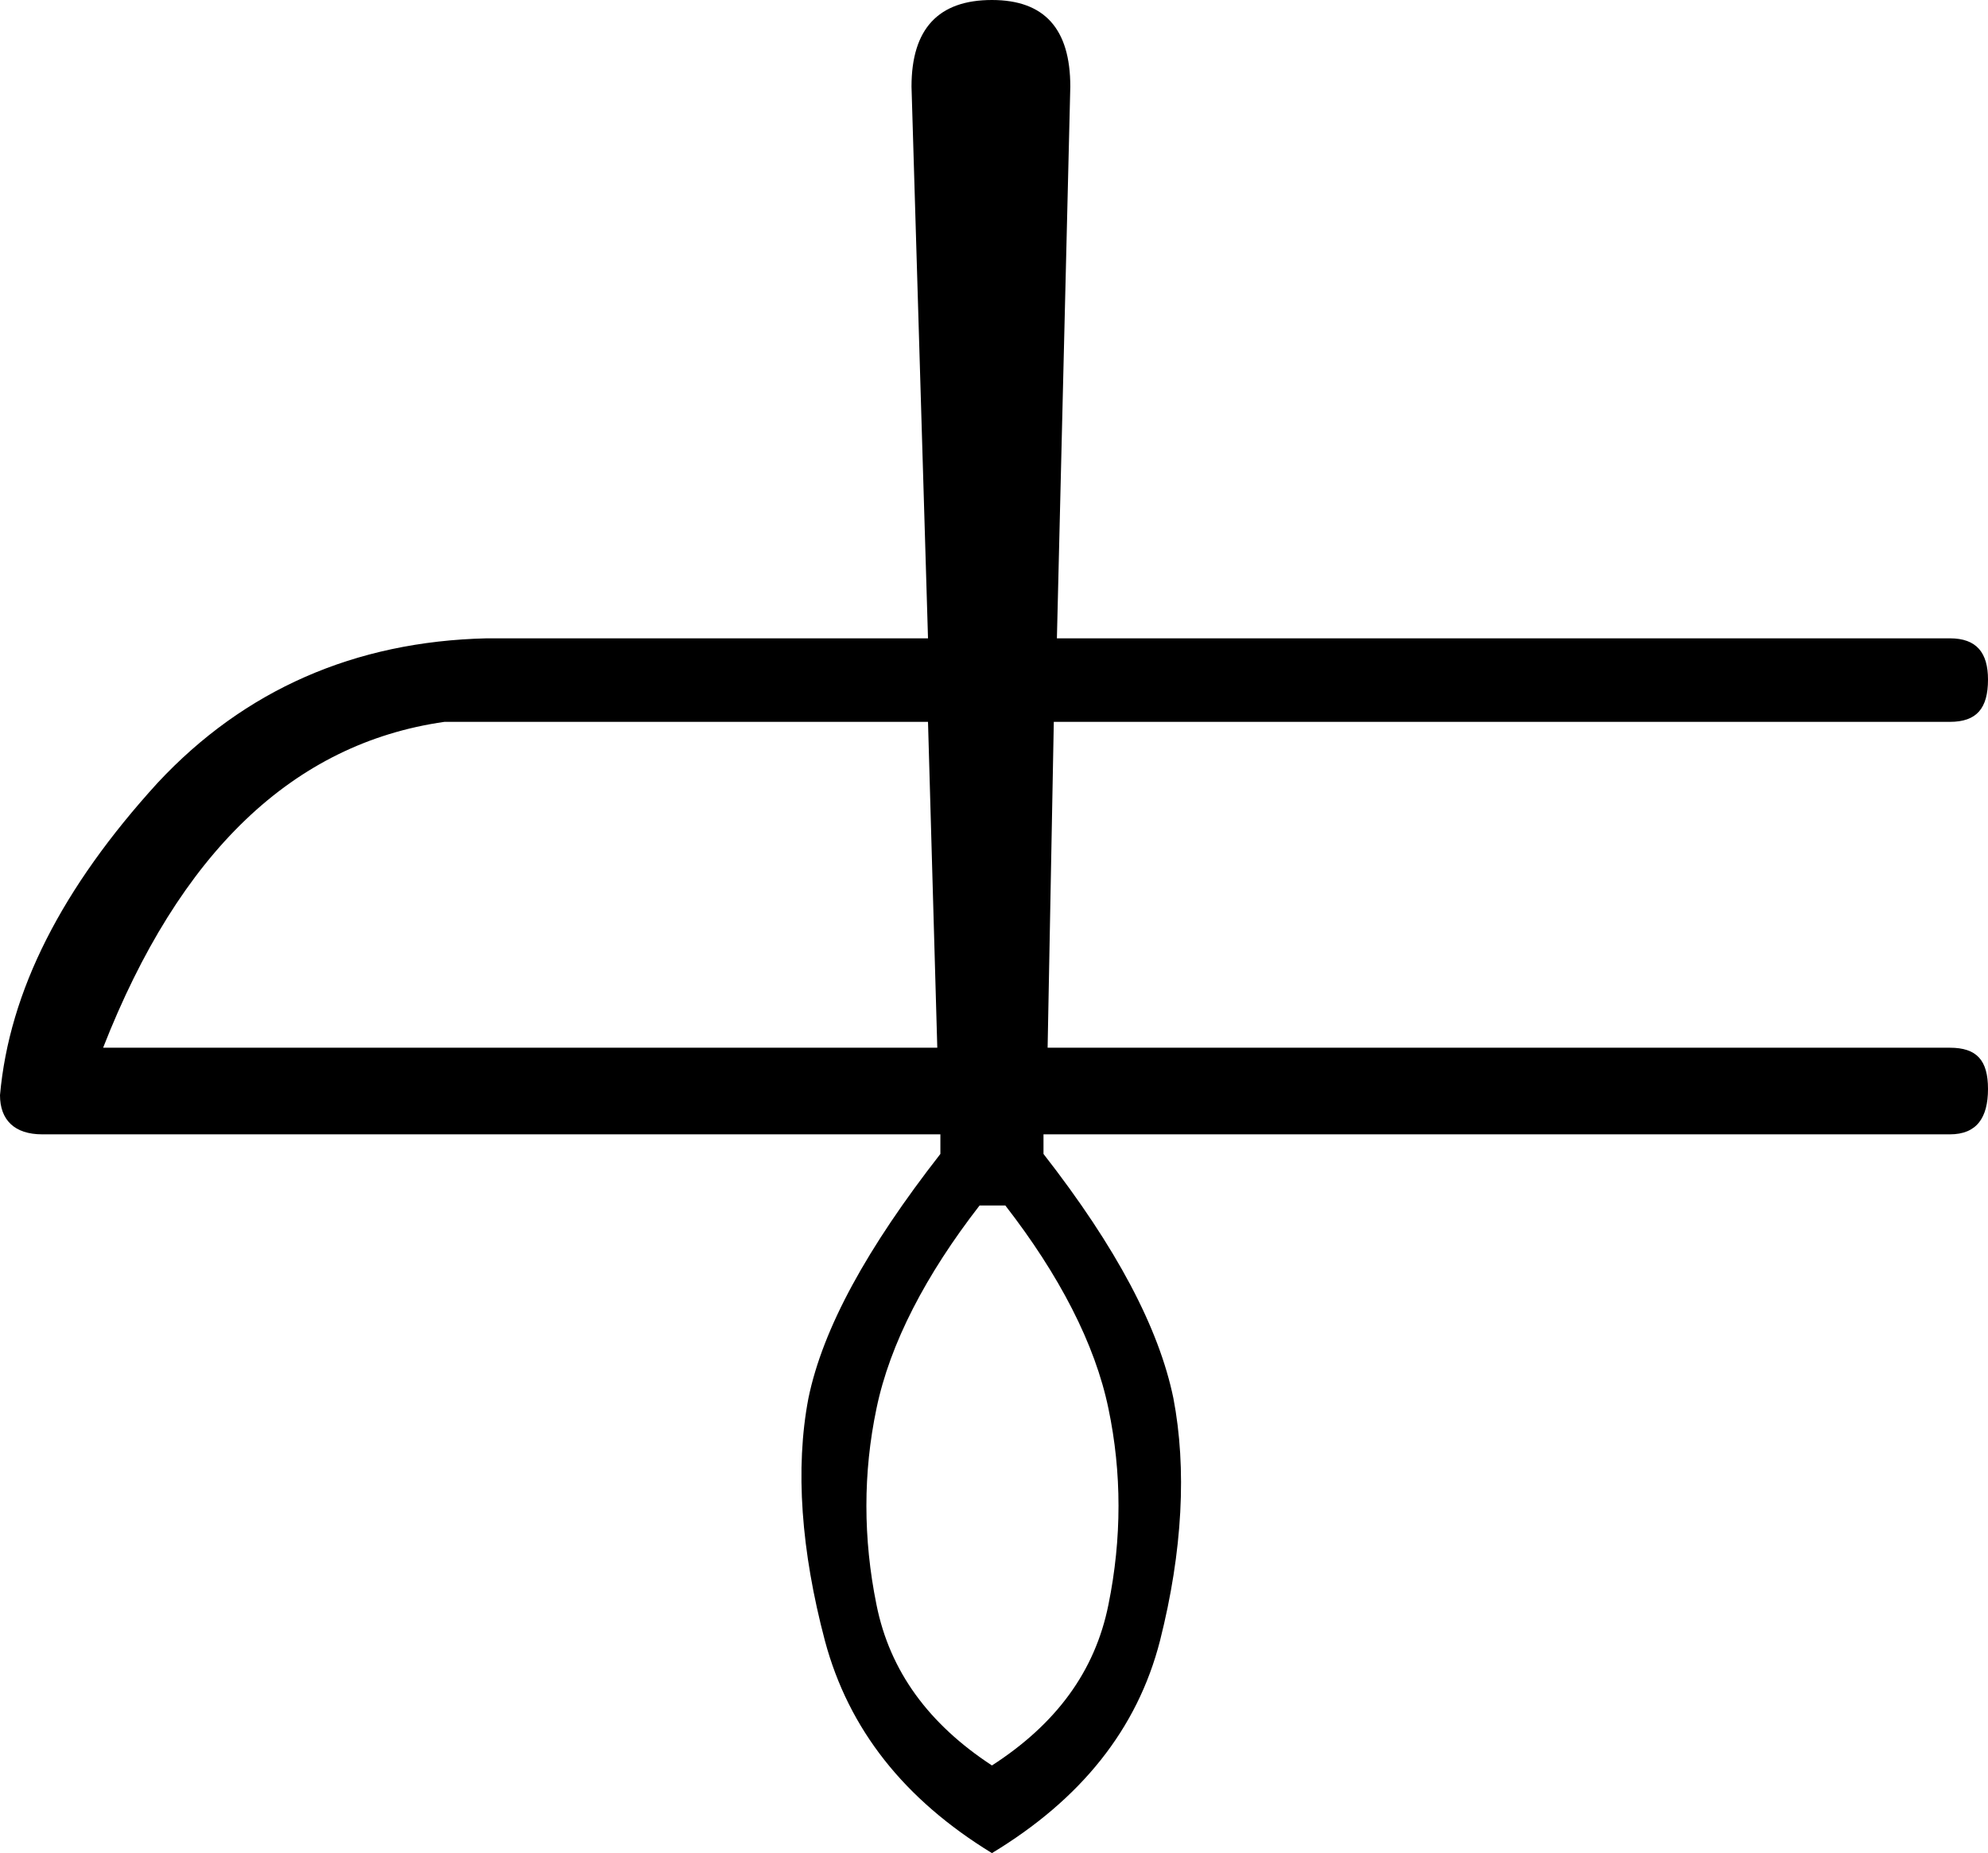 <?xml version='1.0' encoding ='UTF-8' standalone='no'?>
<svg width='19.28' height='17.97' xmlns='http://www.w3.org/2000/svg' xmlns:xlink='http://www.w3.org/1999/xlink'  version='1.1' >
<path style='fill:black; stroke:none' d=' M 9 7  L 9.09 10.16  L 1 10.16  C 1.74 8.27 2.84 7.21 4.31 7  Z  M 9.75 11.69  C 10.27 12.36 10.62 13.03 10.75 13.66  C 10.88 14.28 10.88 14.92 10.75 15.56  C 10.62 16.21 10.24 16.72 9.62 17.12  C 9.01 16.72 8.63 16.21 8.5 15.56  C 8.37 14.92 8.37 14.28 8.5 13.66  C 8.63 13.03 8.98 12.36 9.5 11.69  Z  M 9.62 0  C 9.1 0 8.84 0.28 8.84 0.84  L 9 6.19  L 4.72 6.19  C 3.44 6.22 2.37 6.69 1.53 7.59  C 0.6 8.61 0.09 9.61 0 10.62  C 0 10.86 0.14 11 0.41 11  L 9.12 11  L 9.12 11.19  C 8.41 12.1 7.98 12.88 7.84 13.56  C 7.71 14.24 7.77 15.04 8 15.91  C 8.23 16.77 8.77 17.45 9.62 17.97  C 10.48 17.45 11.03 16.77 11.25 15.91  C 11.47 15.04 11.51 14.24 11.38 13.56  C 11.24 12.88 10.83 12.1 10.12 11.19  L 10.12 11  L 18.91 11  C 19.17 11 19.28 10.84 19.28 10.56  C 19.28 10.28 19.17 10.16 18.91 10.16  L 10.16 10.16  L 10.22 7  L 18.91 7  C 19.17 7 19.28 6.87 19.28 6.59  C 19.28 6.33 19.17 6.19 18.91 6.19  L 10.25 6.19  L 10.38 0.84  C 10.38 0.28 10.13 0 9.62 0  Z '/></svg>
